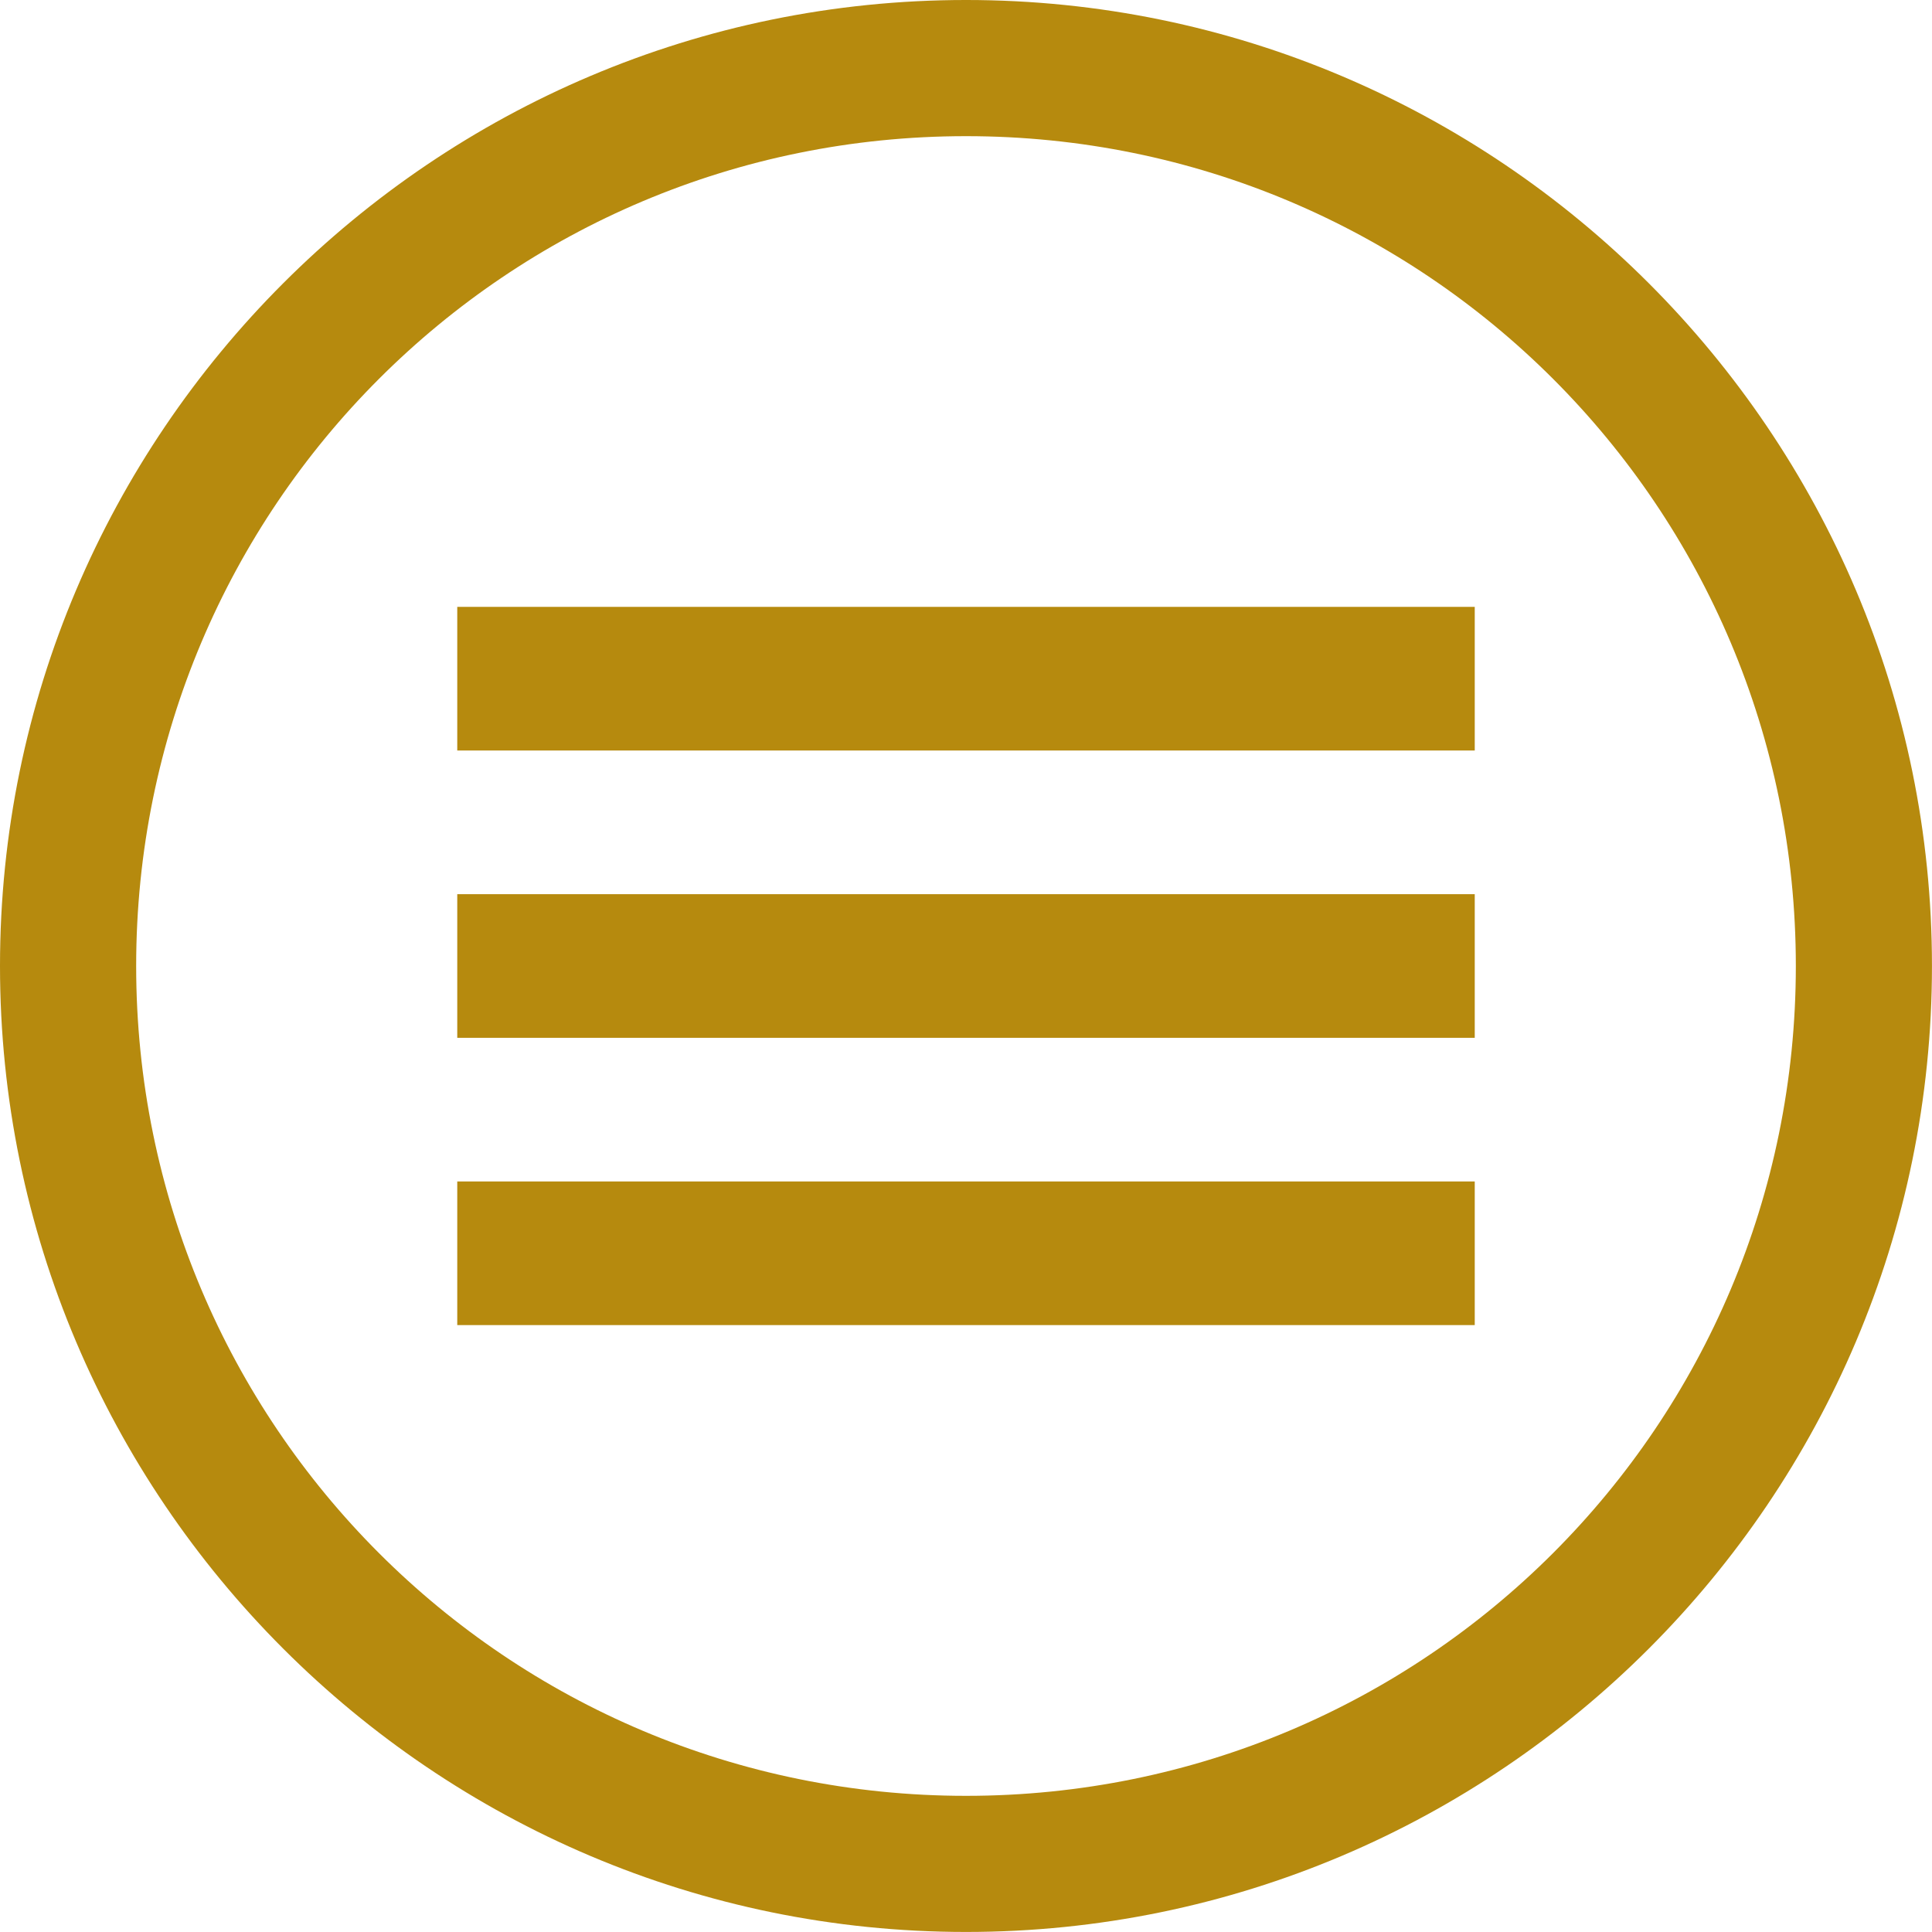 <?xml version="1.0" encoding="UTF-8" standalone="no"?>
<svg
   xmlns:dc="http://purl.org/dc/elements/1.1/"
   xmlns:cc="http://creativecommons.org/ns#"
   xmlns:rdf="http://www.w3.org/1999/02/22-rdf-syntax-ns#"
   xmlns:svg="http://www.w3.org/2000/svg"
   xmlns="http://www.w3.org/2000/svg"
   xmlns:sodipodi="http://sodipodi.sourceforge.net/DTD/sodipodi-0.dtd"
   xmlns:inkscape="http://www.inkscape.org/namespaces/inkscape"
   version="1.1"
   id="svg2"
   height="49.135"
   width="49.135"
   sodipodi:docname="menu-logo.svg"
   inkscape:version="0.92.3 (2405546, 2018-03-11)">
  <sodipodi:namedview
     pagecolor="#ffffff"
     bordercolor="#666666"
     borderopacity="1"
     objecttolerance="10"
     gridtolerance="10"
     guidetolerance="10"
     inkscape:pageopacity="0"
     inkscape:pageshadow="2"
     inkscape:window-width="1460"
     inkscape:window-height="852"
     id="namedview4783"
     showgrid="false"
     inkscape:zoom="4.8031328"
     inkscape:cx="24.567299"
     inkscape:cy="24.567299"
     inkscape:window-x="0"
     inkscape:window-y="0"
     inkscape:window-maximized="0"
     inkscape:current-layer="svg2" />
  <defs
     id="defs4" />
  <path
     inkscape:connector-curvature="0"
     style="color:#000000;font-style:normal;font-variant:normal;font-weight:normal;font-stretch:normal;font-size:medium;line-height:normal;font-family:sans-serif;font-variant-ligatures:normal;font-variant-position:normal;font-variant-caps:normal;font-variant-numeric:normal;font-variant-alternates:normal;font-feature-settings:normal;text-indent:0;text-align:start;text-decoration:none;text-decoration-line:none;text-decoration-style:solid;text-decoration-color:#000000;letter-spacing:normal;word-spacing:normal;text-transform:none;writing-mode:lr-tb;direction:ltr;text-orientation:mixed;dominant-baseline:auto;baseline-shift:baseline;text-anchor:start;white-space:normal;shape-padding:0;clip-rule:nonzero;display:inline;overflow:visible;visibility:visible;opacity:1;isolation:auto;mix-blend-mode:normal;color-interpolation:sRGB;color-interpolation-filters:linearRGB;solid-color:#000000;solid-opacity:1;vector-effect:none;fill:#b68a0e;fill-opacity:1;fill-rule:nonzero;stroke:none;stroke-width:3.463;stroke-linecap:round;stroke-linejoin:miter;stroke-miterlimit:4;stroke-dasharray:none;stroke-dashoffset:0;stroke-opacity:1;color-rendering:auto;image-rendering:auto;shape-rendering:auto;text-rendering:auto;enable-background:accumulate"
     d="m 24.568,-8e-5 c -13.548,0 -24.568,11.019 -24.568,24.566 0,13.548 11.021,24.568 24.568,24.568 13.548,0 24.566,-11.021 24.566,-24.568 C 49.135,11.019 38.116,-8e-5 24.568,-8e-5 Z m 0,3.463 c 11.676,0 21.104,9.427 21.104,21.104 0,11.676 -9.427,21.105 -21.104,21.105 -11.676,0 -21.105,-9.429 -21.105,-21.105 0,-11.676 9.429,-21.104 21.105,-21.104 z"
     id="path13925" />
  <path
     inkscape:connector-curvature="0"
     style="opacity:1;fill:#b68a0e;fill-opacity:1;stroke:none;stroke-width:2.227;stroke-linecap:round;stroke-linejoin:miter;stroke-miterlimit:4;stroke-dasharray:none;stroke-opacity:1"
     d="m 11.629,15.434 h 25.877 v 3.653 H 11.629 Z"
     id="rect13965" />
  <path
     inkscape:connector-curvature="0"
     style="opacity:1;fill:#b68a0e;fill-opacity:1;stroke:none;stroke-width:2.227;stroke-linecap:round;stroke-linejoin:miter;stroke-miterlimit:4;stroke-dasharray:none;stroke-opacity:1"
     d="m 11.629,22.741 h 25.877 v 3.653 H 11.629 Z"
     id="rect13965-7" />
  <path
     inkscape:connector-curvature="0"
     style="opacity:1;fill:#b68a0e;fill-opacity:1;stroke:none;stroke-width:2.227;stroke-linecap:round;stroke-linejoin:miter;stroke-miterlimit:4;stroke-dasharray:none;stroke-opacity:1"
     d="m 11.629,30.047 h 25.877 v 3.653 H 11.629 Z"
     id="rect13965-7-4" />
</svg>
